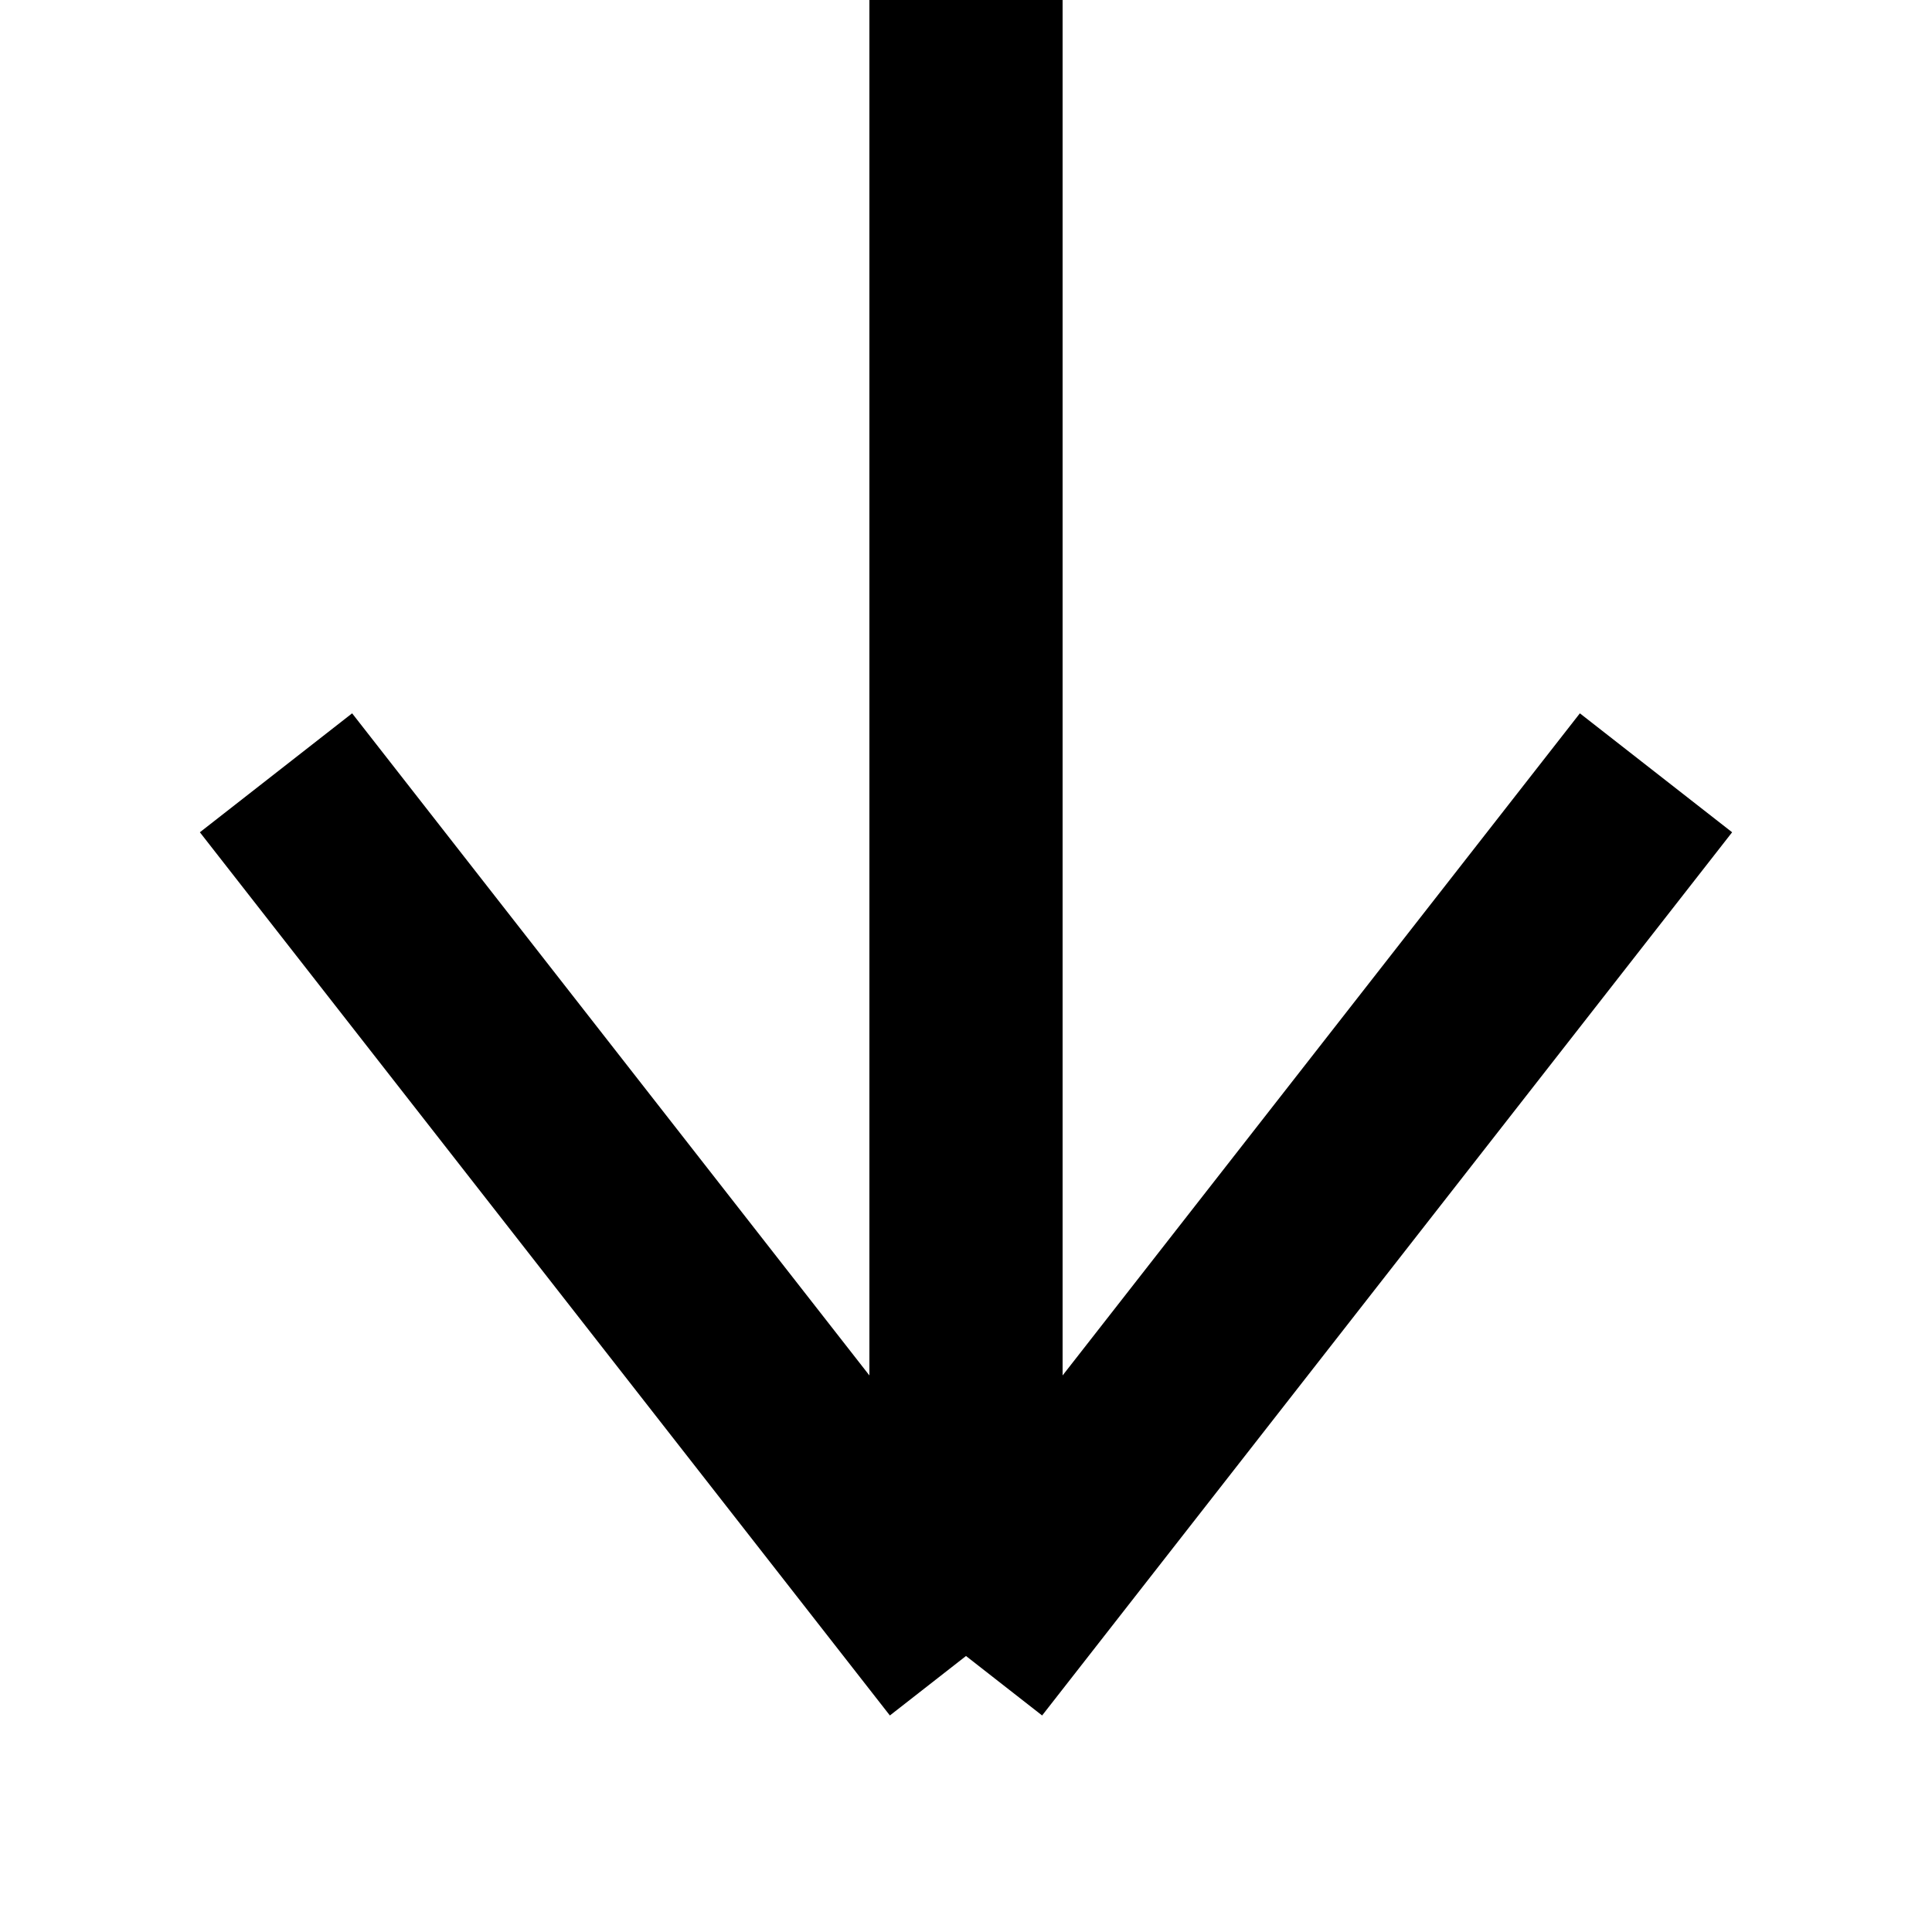 <svg width="7" height="7" viewBox="0 0 7 7" fill="none" xmlns="http://www.w3.org/2000/svg">
<path d="M3.5 0V6M3.5 6L1 2.8M3.5 6L6 2.8" stroke="black" stroke-width="0.7" stroke-linejoin="bevel"/>
</svg>
